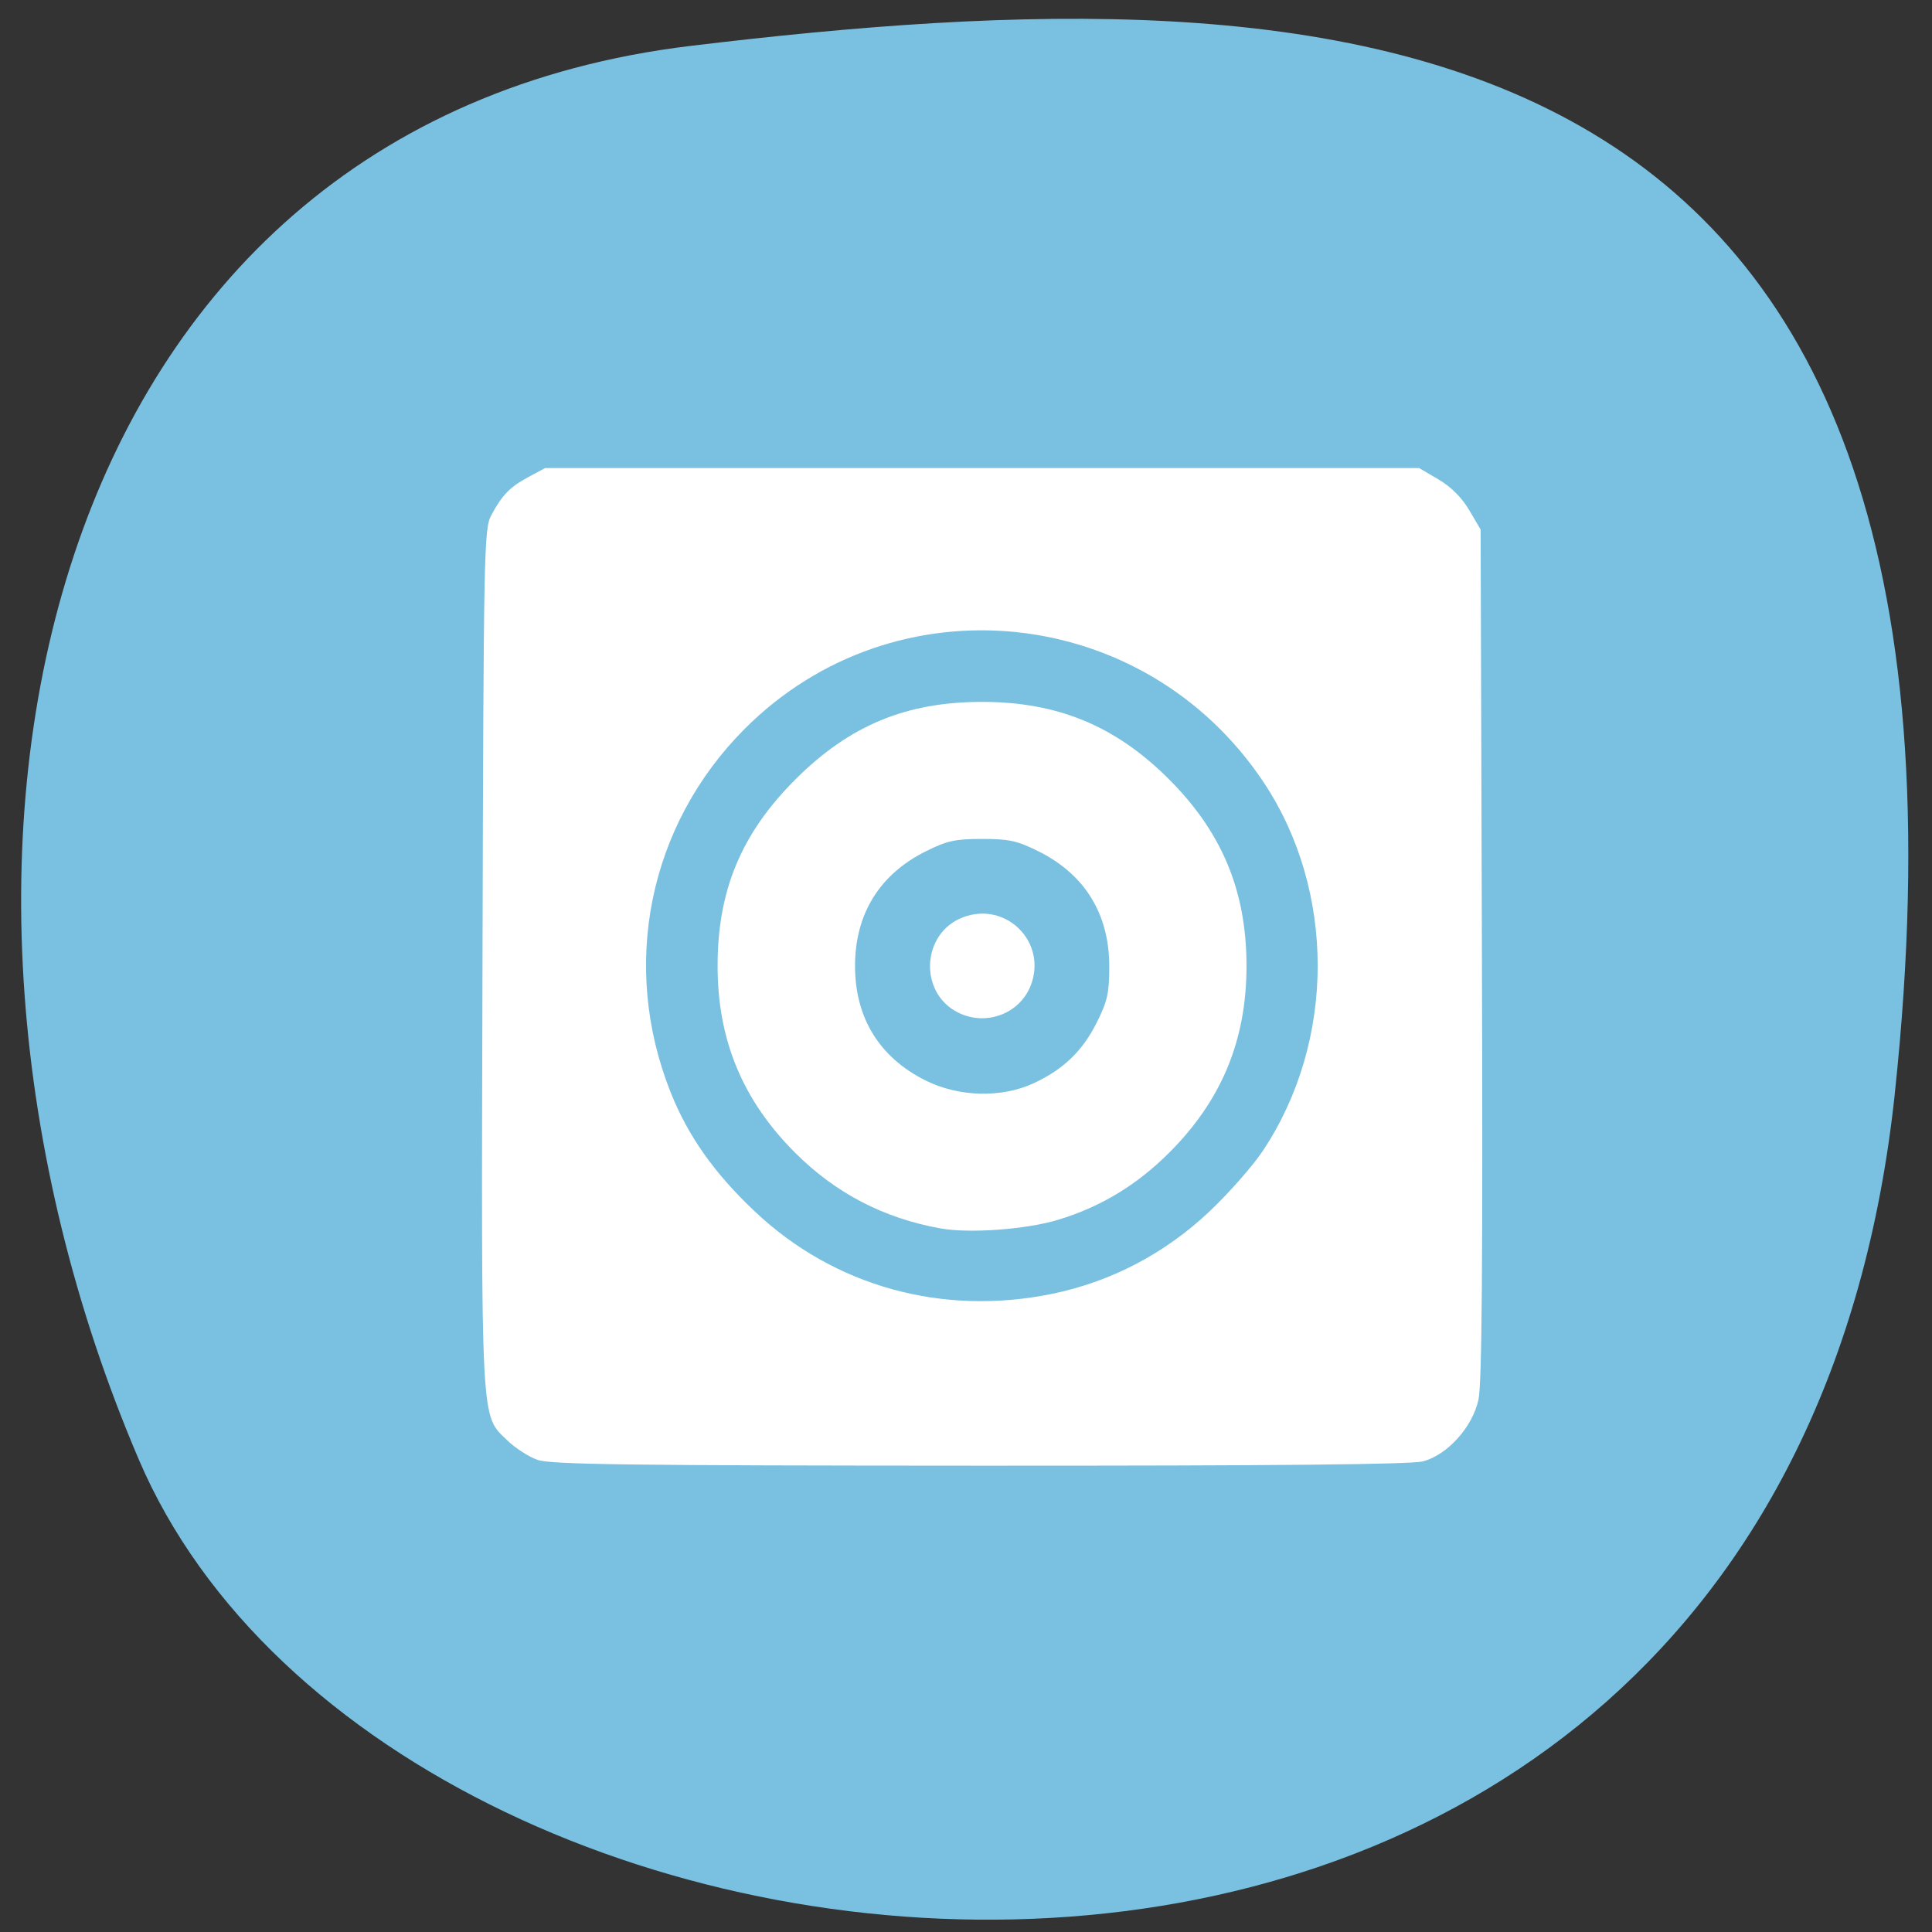 <svg xmlns="http://www.w3.org/2000/svg" viewBox="0 0 256 256"><rect x="0" y="0" width="256" height="256" fill="#333333" stroke="none"/><defs><clipPath><path d="M 0,64 H64 V128 H0 z"/></clipPath></defs><g fill="#7ac1e1" color="#000"><path d="m -1360.14 1641.33 c 46.11 -98.28 -119.59 -146.07 -181.85 -106.06 -62.25 40.01 -83.52 108.58 -13.01 143.08 70.51 34.501 148.75 61.26 194.86 -37.03 z" transform="matrix(0.932 0.472 0.596 -1.266 540.49 2864.83)"/></g><g fill="#fff"><path d="m -99.24 117.91 c -1.159 -0.413 -2.942 -1.559 -3.963 -2.547 -3.612 -3.497 -3.489 -1.123 -3.322 -64.04 0.144 -54.18 0.195 -56.773 1.167 -58.59 1.437 -2.686 2.476 -3.749 4.963 -5.08 l 2.175 -1.164 h 57.898 h 57.898 l 2.568 1.508 c 1.665 0.978 3.098 2.409 4.077 4.072 l 1.509 2.565 l 0.172 56.2 c 0.126 41.04 0.003 56.979 -0.456 59.09 -0.787 3.625 -4.066 7.285 -7.327 8.18 -1.518 0.416 -19.25 0.59 -58.713 0.576 -46.679 -0.017 -56.906 -0.152 -58.645 -0.771 z m 68.16 -21.993 c 7.831 -1.603 14.985 -5.347 20.895 -10.935 2.553 -2.414 5.737 -6.03 7.07 -8.04 c 9.637 -14.479 9.677 -34.415 0.098 -48.807 -15.762 -23.681 -48.88 -27.07 -68.815 -7.04 -12.694 12.755 -16.459 31.359 -9.747 48.16 c 2.301 5.759 5.781 10.683 11.12 15.726 10.502 9.929 24.84 13.911 39.38 10.935 z m -14.807 -8.684 c -7.532 -1.372 -13.862 -4.672 -19.215 -10.02 -6.953 -6.945 -10.273 -14.943 -10.273 -24.75 0 -10.02 3.141 -17.553 10.31 -24.714 7.168 -7.159 14.671 -10.275 24.743 -10.275 9.892 0 17.527 3.118 24.515 10.01 7.215 7.116 10.515 14.956 10.515 24.978 0 9.842 -3.299 17.807 -10.251 24.75 -4.297 4.292 -9.05 7.163 -14.686 8.88 -4.25 1.293 -11.797 1.843 -15.659 1.139 z m 12.396 -19.228 c 3.942 -1.834 6.467 -4.267 8.365 -8.06 1.412 -2.822 1.656 -3.919 1.651 -7.432 -0.009 -6.93 -3.227 -12.168 -9.357 -15.227 -2.831 -1.413 -3.924 -1.654 -7.49 -1.654 -3.566 0 -4.659 0.242 -7.49 1.654 -6.116 3.053 -9.352 8.305 -9.352 15.178 0 6.874 3.236 12.13 9.352 15.178 4.392 2.192 10.08 2.336 14.321 0.363 z m -10.09 -9.404 c -5.186 -2.667 -4.741 -10.508 0.715 -12.582 5.718 -2.174 11.176 3.278 9 8.989 -1.455 3.818 -6 5.501 -9.714 3.593 z" fill="#fff" transform="translate(170.46 75.53)"/></g></svg>
